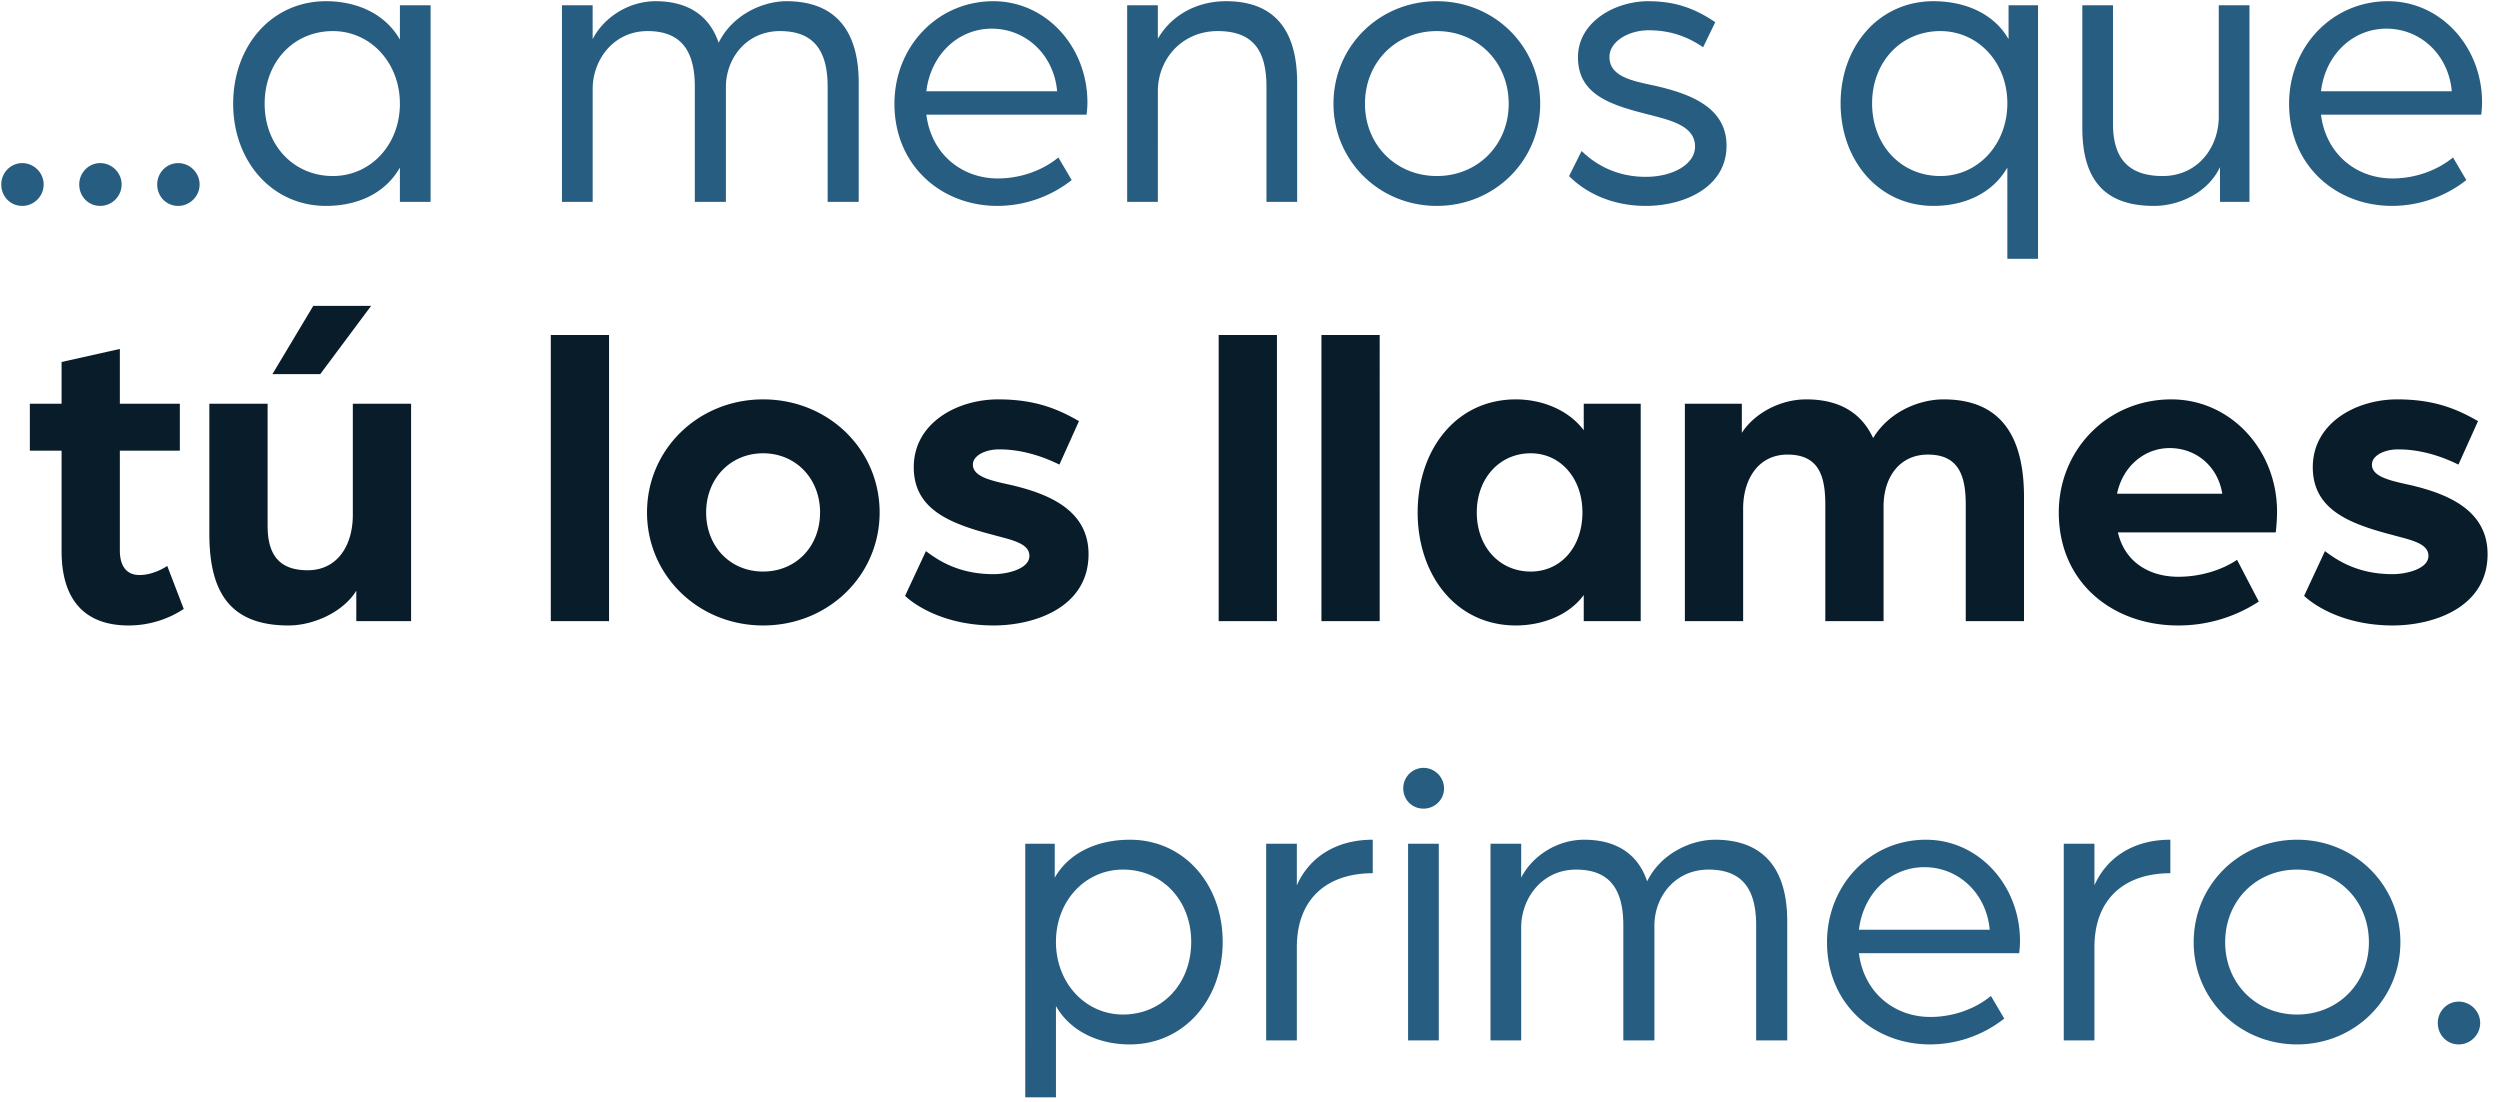 <svg width="161" height="71" viewBox="0 0 161 71" fill="none" xmlns="http://www.w3.org/2000/svg"><path d="M1.434 13.26c-.78 0-1.352-.624-1.352-1.378 0-.754.598-1.378 1.352-1.378.754 0 1.378.624 1.378 1.378 0 .754-.624 1.378-1.378 1.378zm5.021 0c-.78 0-1.352-.624-1.352-1.378 0-.754.598-1.378 1.352-1.378.754 0 1.378.624 1.378 1.378 0 .754-.624 1.378-1.378 1.378zm5.021 0c-.78 0-1.352-.624-1.352-1.378 0-.754.598-1.378 1.352-1.378.754 0 1.378.624 1.378 1.378 0 .754-.624 1.378-1.378 1.378zm9.52 0c-3.51 0-5.98-2.912-5.98-6.578 0-3.718 2.47-6.604 5.98-6.604 2.027 0 3.822.832 4.758 2.47V.338h1.976V13h-1.977v-2.21c-.936 1.664-2.73 2.47-4.758 2.47zm.442-1.924c2.418 0 4.316-2.002 4.316-4.654s-1.899-4.68-4.317-4.68c-2.521 0-4.393 1.976-4.393 4.68 0 2.678 1.872 4.654 4.393 4.654zM36.19 13V.338h1.976v2.184C38.87 1.144 40.455.078 42.223.078c2.028 0 3.458.884 4.056 2.678C47.19.91 49.165.078 50.647.078c3.042 0 4.654 1.768 4.654 5.252V13H53.3V5.59c0-2.158-.754-3.588-3.068-3.588-2.132 0-3.484 1.716-3.484 3.614V13h-2.002V5.59c0-2.158-.754-3.588-3.042-3.588-2.21 0-3.536 1.872-3.536 3.718V13h-1.976zm28.042.26c-3.588 0-6.63-2.574-6.63-6.578 0-3.666 2.756-6.604 6.37-6.604 3.38 0 6.058 2.912 6.058 6.526 0 .364-.052.754-.052.78H59.657c.312 2.522 2.262 4.108 4.602 4.108 1.43 0 2.86-.494 3.9-1.352l.858 1.456a7.748 7.748 0 01-4.784 1.664zm-4.576-7.384h8.424c-.208-2.34-2.002-4.03-4.212-4.03-2.158 0-3.926 1.664-4.212 4.03zM72.589 13V.338h1.976v2.158C75.45.962 77.087.078 78.96.078c3.172 0 4.576 1.924 4.576 5.252V13H81.56V5.59c0-2.34-.858-3.588-3.146-3.588-2.262 0-3.848 1.768-3.848 3.874V13H72.59zm19.943.26c-3.718 0-6.656-2.912-6.656-6.578 0-3.692 2.938-6.604 6.656-6.604 3.718 0 6.656 2.912 6.656 6.604 0 3.666-2.938 6.578-6.656 6.578zm0-1.924c2.626 0 4.628-2.002 4.628-4.654 0-2.678-2.002-4.68-4.628-4.68-2.626 0-4.628 2.002-4.628 4.68 0 2.652 2.002 4.654 4.628 4.654zm13.457 1.924c-2.574 0-4.212-1.17-4.94-1.924l.806-1.612c.936.91 2.288 1.664 4.134 1.664 1.742 0 3.172-.806 3.172-1.95 0-1.326-1.534-1.69-3.068-2.08-2.34-.598-4.472-1.248-4.472-3.666 0-2.288 2.392-3.614 4.524-3.614 1.742 0 3.016.468 4.316 1.352l-.78 1.612c-1.066-.728-2.184-1.092-3.51-1.092-1.3 0-2.522.728-2.522 1.716 0 1.248 1.404 1.534 2.886 1.846 2.288.52 4.654 1.378 4.654 3.874 0 2.678-2.73 3.874-5.2 3.874zm23.284 3.406V10.79c-.936 1.638-2.73 2.47-4.758 2.47-3.51 0-5.98-2.912-5.98-6.604s2.47-6.578 5.98-6.578c2.054 0 3.9.806 4.836 2.444V.338h1.898v16.328h-1.976zm-4.316-5.33c2.418 0 4.316-2.028 4.316-4.68 0-2.652-1.898-4.654-4.316-4.654-2.522 0-4.394 1.976-4.394 4.654 0 2.704 1.872 4.68 4.394 4.68zm13.746 1.924c-3.12 0-4.602-1.638-4.602-5.018V.338h1.976v7.644c0 2.366 1.144 3.354 3.198 3.354 2.288 0 3.614-1.872 3.614-3.822V.338h1.976V13h-1.898v-2.236c-.78 1.638-2.6 2.496-4.264 2.496zm15.344 0c-3.588 0-6.63-2.574-6.63-6.578 0-3.666 2.756-6.604 6.37-6.604 3.38 0 6.058 2.912 6.058 6.526 0 .364-.052.754-.052.78h-10.322c.312 2.522 2.262 4.108 4.602 4.108 1.43 0 2.86-.494 3.9-1.352l.858 1.456a7.748 7.748 0 01-4.784 1.664zm-4.576-7.384h8.424c-.208-2.34-2.002-4.03-4.212-4.03-2.158 0-3.926 1.664-4.212 4.03zm-83.444 64.79V54.338h1.898v2.184c.936-1.638 2.782-2.444 4.836-2.444 3.51 0 5.98 2.886 5.98 6.578s-2.47 6.604-5.98 6.604c-2.002 0-3.822-.832-4.758-2.47v5.876h-1.976zm6.292-5.33c2.522 0 4.394-1.976 4.394-4.68 0-2.678-1.872-4.654-4.394-4.654-2.418 0-4.316 2.002-4.316 4.654s1.898 4.68 4.316 4.68zM81.541 67V54.338h1.976v2.678c.728-1.664 2.366-2.938 4.888-2.938v2.158c-2.964 0-4.888 1.664-4.888 4.758V67h-1.976zm9.14 0V54.338h1.977V67h-1.976zm.989-14.924c-.728 0-1.3-.572-1.3-1.3a1.31 1.31 0 011.3-1.326c.728 0 1.326.598 1.326 1.326 0 .728-.598 1.3-1.326 1.3zM95.988 67V54.338h1.976v2.184c.702-1.378 2.288-2.444 4.056-2.444 2.028 0 3.458.884 4.056 2.678.91-1.846 2.886-2.678 4.368-2.678 3.042 0 4.654 1.768 4.654 5.252V67h-2.002v-7.41c0-2.158-.754-3.588-3.068-3.588-2.132 0-3.484 1.716-3.484 3.614V67h-2.002v-7.41c0-2.158-.754-3.588-3.042-3.588-2.21 0-3.536 1.872-3.536 3.718V67h-1.976zm28.302.26c-3.588 0-6.63-2.574-6.63-6.578 0-3.666 2.756-6.604 6.37-6.604 3.38 0 6.058 2.912 6.058 6.526 0 .364-.052.754-.052.78h-10.322c.312 2.522 2.262 4.108 4.602 4.108 1.43 0 2.86-.494 3.9-1.352l.858 1.456a7.748 7.748 0 01-4.784 1.664zm-4.576-7.384h8.424c-.208-2.34-2.002-4.03-4.212-4.03-2.158 0-3.926 1.664-4.212 4.03zM132.906 67V54.338h1.976v2.678c.728-1.664 2.366-2.938 4.888-2.938v2.158c-2.964 0-4.888 1.664-4.888 4.758V67h-1.976zm15.023.26c-3.718 0-6.656-2.912-6.656-6.578 0-3.692 2.938-6.604 6.656-6.604 3.718 0 6.656 2.912 6.656 6.604 0 3.666-2.938 6.578-6.656 6.578zm0-1.924c2.626 0 4.628-2.002 4.628-4.654 0-2.678-2.002-4.68-4.628-4.68-2.626 0-4.628 2.002-4.628 4.68 0 2.652 2.002 4.654 4.628 4.654zm10.416 1.924c-.78 0-1.352-.624-1.352-1.378 0-.754.598-1.378 1.352-1.378.754 0 1.378.624 1.378 1.378 0 .754-.624 1.378-1.378 1.378z" fill="#275D80"/><path d="M8.278 40.28c-2.8 0-4.312-1.624-4.312-4.788v-6.468H1.922V26h2.044v-2.688l3.752-.84V26h3.864v3.024H7.718v6.412c0 1.204.588 1.596 1.26 1.596.896 0 1.68-.504 1.792-.588l1.064 2.772a6.452 6.452 0 01-3.556 1.064zm9.264-16.184l2.632-4.396h3.724l-3.276 4.396h-3.08zm1.036 16.184c-3.864 0-5.096-2.268-5.096-5.908V26h3.752v7.868c0 1.96.84 2.856 2.576 2.856 1.96 0 2.912-1.652 2.912-3.556V26h3.752v14h-3.528v-1.96c-.84 1.372-2.744 2.24-4.368 2.24zM35.471 40V21.576h3.752V40h-3.752zm13.673.28c-4.172 0-7.476-3.22-7.476-7.28 0-4.06 3.304-7.28 7.476-7.28 4.2 0 7.504 3.22 7.504 7.28 0 4.06-3.304 7.28-7.504 7.28zm0-3.472c2.1 0 3.668-1.596 3.668-3.808 0-2.184-1.568-3.808-3.668-3.808S45.476 30.816 45.476 33c0 2.212 1.568 3.808 3.668 3.808zm14.854 3.472c-2.996 0-4.928-1.176-5.712-1.904l1.344-2.884c.952.728 2.268 1.484 4.368 1.484.868 0 2.296-.336 2.296-1.176 0-.84-1.204-1.036-2.408-1.372-2.772-.728-5.04-1.652-5.04-4.34 0-2.856 2.8-4.368 5.432-4.368 2.296 0 3.752.56 5.208 1.4l-1.26 2.8c-1.372-.672-2.66-.98-3.892-.98-.868 0-1.68.392-1.68.98 0 .784 1.176 1.036 2.464 1.316 2.38.56 4.984 1.596 4.984 4.452 0 3.444-3.5 4.592-6.104 4.592zM78.483 40V21.576h3.752V40h-3.752zm6.617 0V21.576h3.752V40H85.1zm12.525.28c-3.864 0-6.328-3.248-6.328-7.28s2.464-7.28 6.328-7.28c1.624 0 3.36.644 4.368 1.988V26h3.668v14h-3.668v-1.68c-.98 1.344-2.744 1.96-4.368 1.96zm.952-3.472c1.932 0 3.332-1.568 3.332-3.808 0-2.184-1.4-3.808-3.332-3.808-2.016 0-3.472 1.624-3.472 3.808 0 2.212 1.456 3.808 3.472 3.808zM108.506 40V26h3.668v1.876c.812-1.26 2.464-2.156 4.144-2.156 2.212 0 3.584.924 4.312 2.492 1.008-1.68 2.94-2.492 4.536-2.492 3.948 0 5.18 2.716 5.18 6.3V40h-3.752v-7.504c0-1.848-.448-3.22-2.436-3.22-1.848 0-2.856 1.484-2.856 3.332V40h-3.752v-7.504c0-1.848-.42-3.22-2.436-3.22-1.904 0-2.856 1.624-2.856 3.472V40h-3.752zm31.752.28c-4.088 0-7.672-2.66-7.672-7.28 0-4.032 3.136-7.28 7.252-7.28 3.808 0 6.804 3.248 6.804 7.224 0 .672-.084 1.344-.084 1.344h-10.164c.448 1.932 2.044 2.856 3.892 2.856 1.344 0 2.744-.392 3.78-1.092l1.4 2.688a9.431 9.431 0 01-5.208 1.54zm-3.92-8.484h6.776c-.28-1.764-1.68-2.94-3.388-2.94-1.624 0-3.024 1.176-3.388 2.94zm17.758 8.484c-2.996 0-4.928-1.176-5.712-1.904l1.344-2.884c.952.728 2.268 1.484 4.368 1.484.868 0 2.296-.336 2.296-1.176 0-.84-1.204-1.036-2.408-1.372-2.772-.728-5.04-1.652-5.04-4.34 0-2.856 2.8-4.368 5.432-4.368 2.296 0 3.752.56 5.208 1.4l-1.26 2.8c-1.372-.672-2.66-.98-3.892-.98-.868 0-1.68.392-1.68.98 0 .784 1.176 1.036 2.464 1.316 2.38.56 4.984 1.596 4.984 4.452 0 3.444-3.5 4.592-6.104 4.592z" fill="#091C29"/></svg>